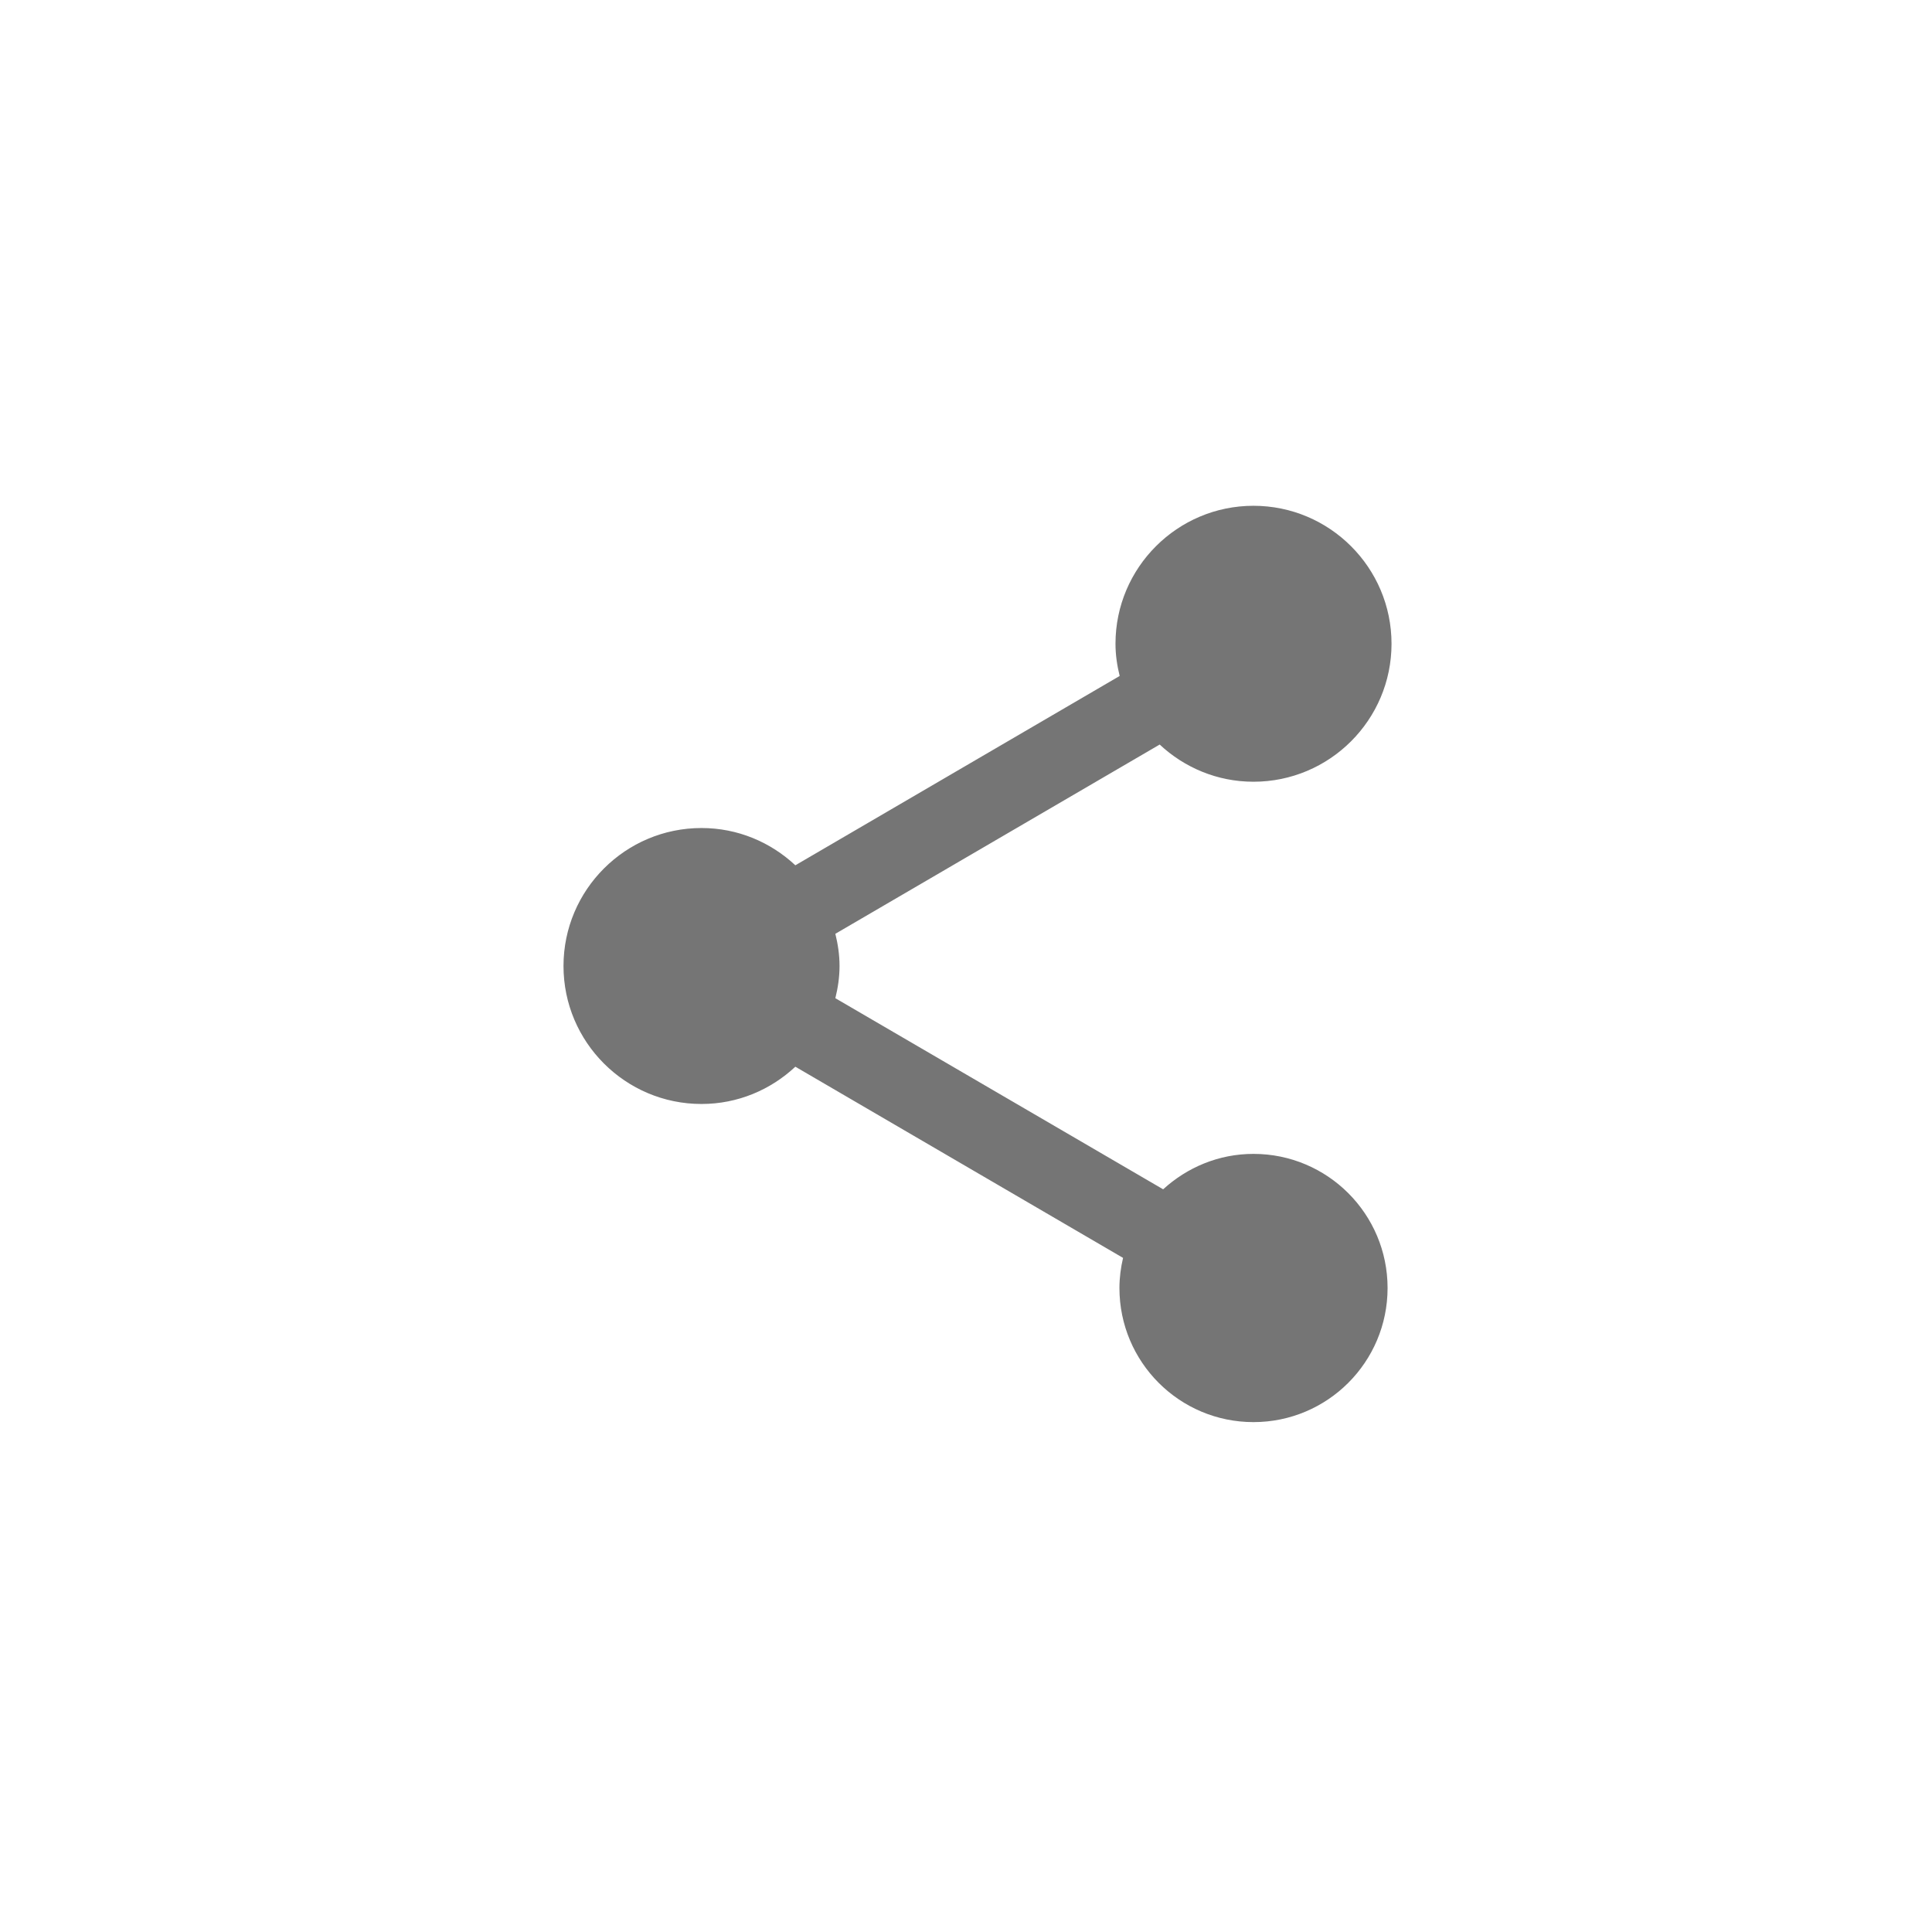 <?xml version="1.0" encoding="UTF-8"?>
<svg width="24px" height="24px" viewBox="0 0 24 24" version="1.1" xmlns="http://www.w3.org/2000/svg" xmlns:xlink="http://www.w3.org/1999/xlink">
    <!-- Generator: Sketch 52.6 (67491) - http://www.bohemiancoding.com/sketch -->
    <title>Desktop</title>
    <desc>Created with Sketch.</desc>
    <g id="Desktop" stroke="none" stroke-width="1" fill="none" fill-rule="evenodd">
        <g id="share-icon" transform="translate(7, 6)" fill="#757575">
            <path d="M8.571,8.334 C8.137,8.334 7.746,8.503 7.449,8.774 L3.377,6.4 C3.409,6.271 3.429,6.137 3.429,6 C3.429,5.863 3.409,5.729 3.377,5.6 L7.406,3.249 C7.711,3.534 8.12,3.711 8.571,3.711 C9.517,3.711 10.286,2.943 10.286,1.997 C10.286,1.051 9.517,0.283 8.571,0.283 C7.626,0.283 6.857,1.051 6.857,1.997 C6.857,2.134 6.877,2.269 6.909,2.397 L2.88,4.749 C2.574,4.463 2.166,4.286 1.714,4.286 C0.769,4.286 0,5.054 0,6 C0,6.946 0.769,7.714 1.714,7.714 C2.166,7.714 2.574,7.537 2.88,7.251 L6.951,9.626 C6.923,9.746 6.906,9.871 6.906,10 C6.906,10.92 7.651,11.666 8.571,11.666 C9.491,11.666 10.237,10.92 10.237,10 C10.237,9.08 9.491,8.334 8.571,8.334 Z" id="Path"></path>
        </g>
    </g>
</svg>
